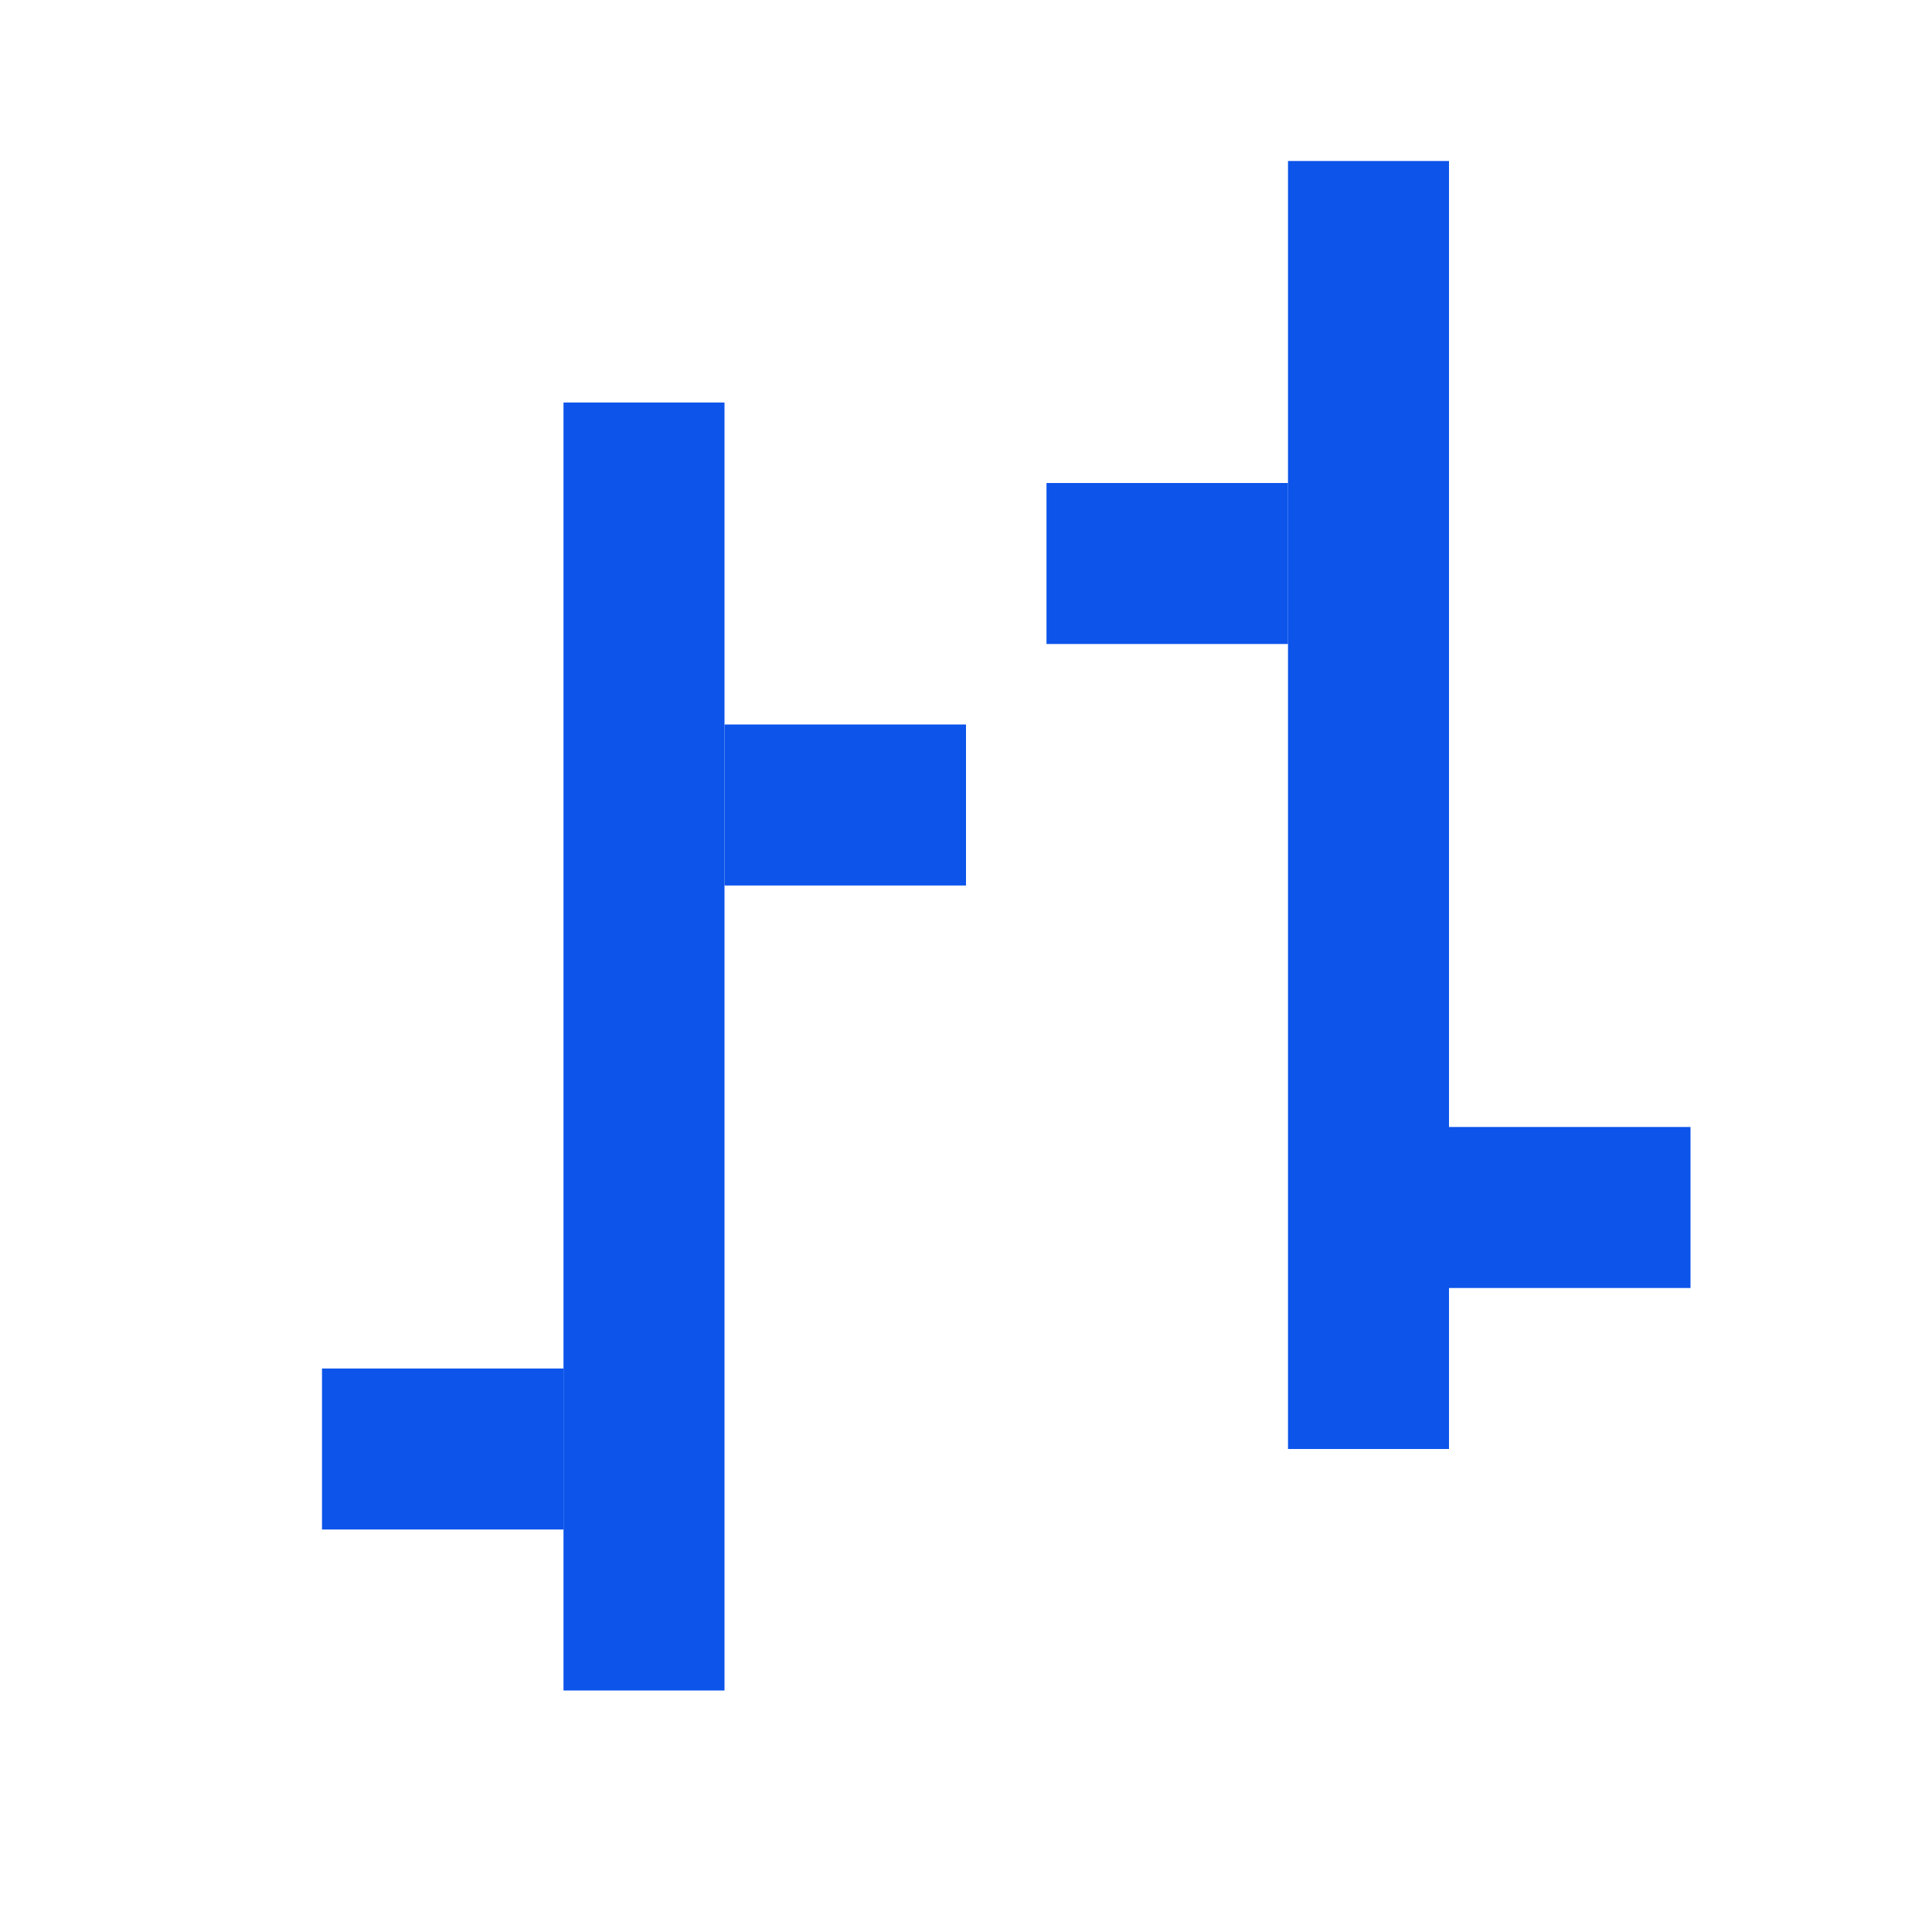 <svg width="24" height="24" viewBox="0 0 24 24" fill="none" xmlns="http://www.w3.org/2000/svg">
<path d="M7 5H9V21H7V5Z" fill="#0C54EA"/>
<path d="M4 17H7V19H4V17Z" fill="#0C54EA"/>
<path d="M9 9H12V11H9V9Z" fill="#0C54EA"/>
<path d="M18 2H16V18H18V2Z" fill="#0C54EA"/>
<path d="M21 14H18V16H21V14Z" fill="#0C54EA"/>
<path d="M16 6H13V8H16V6Z" fill="#0C54EA"/>
</svg>

